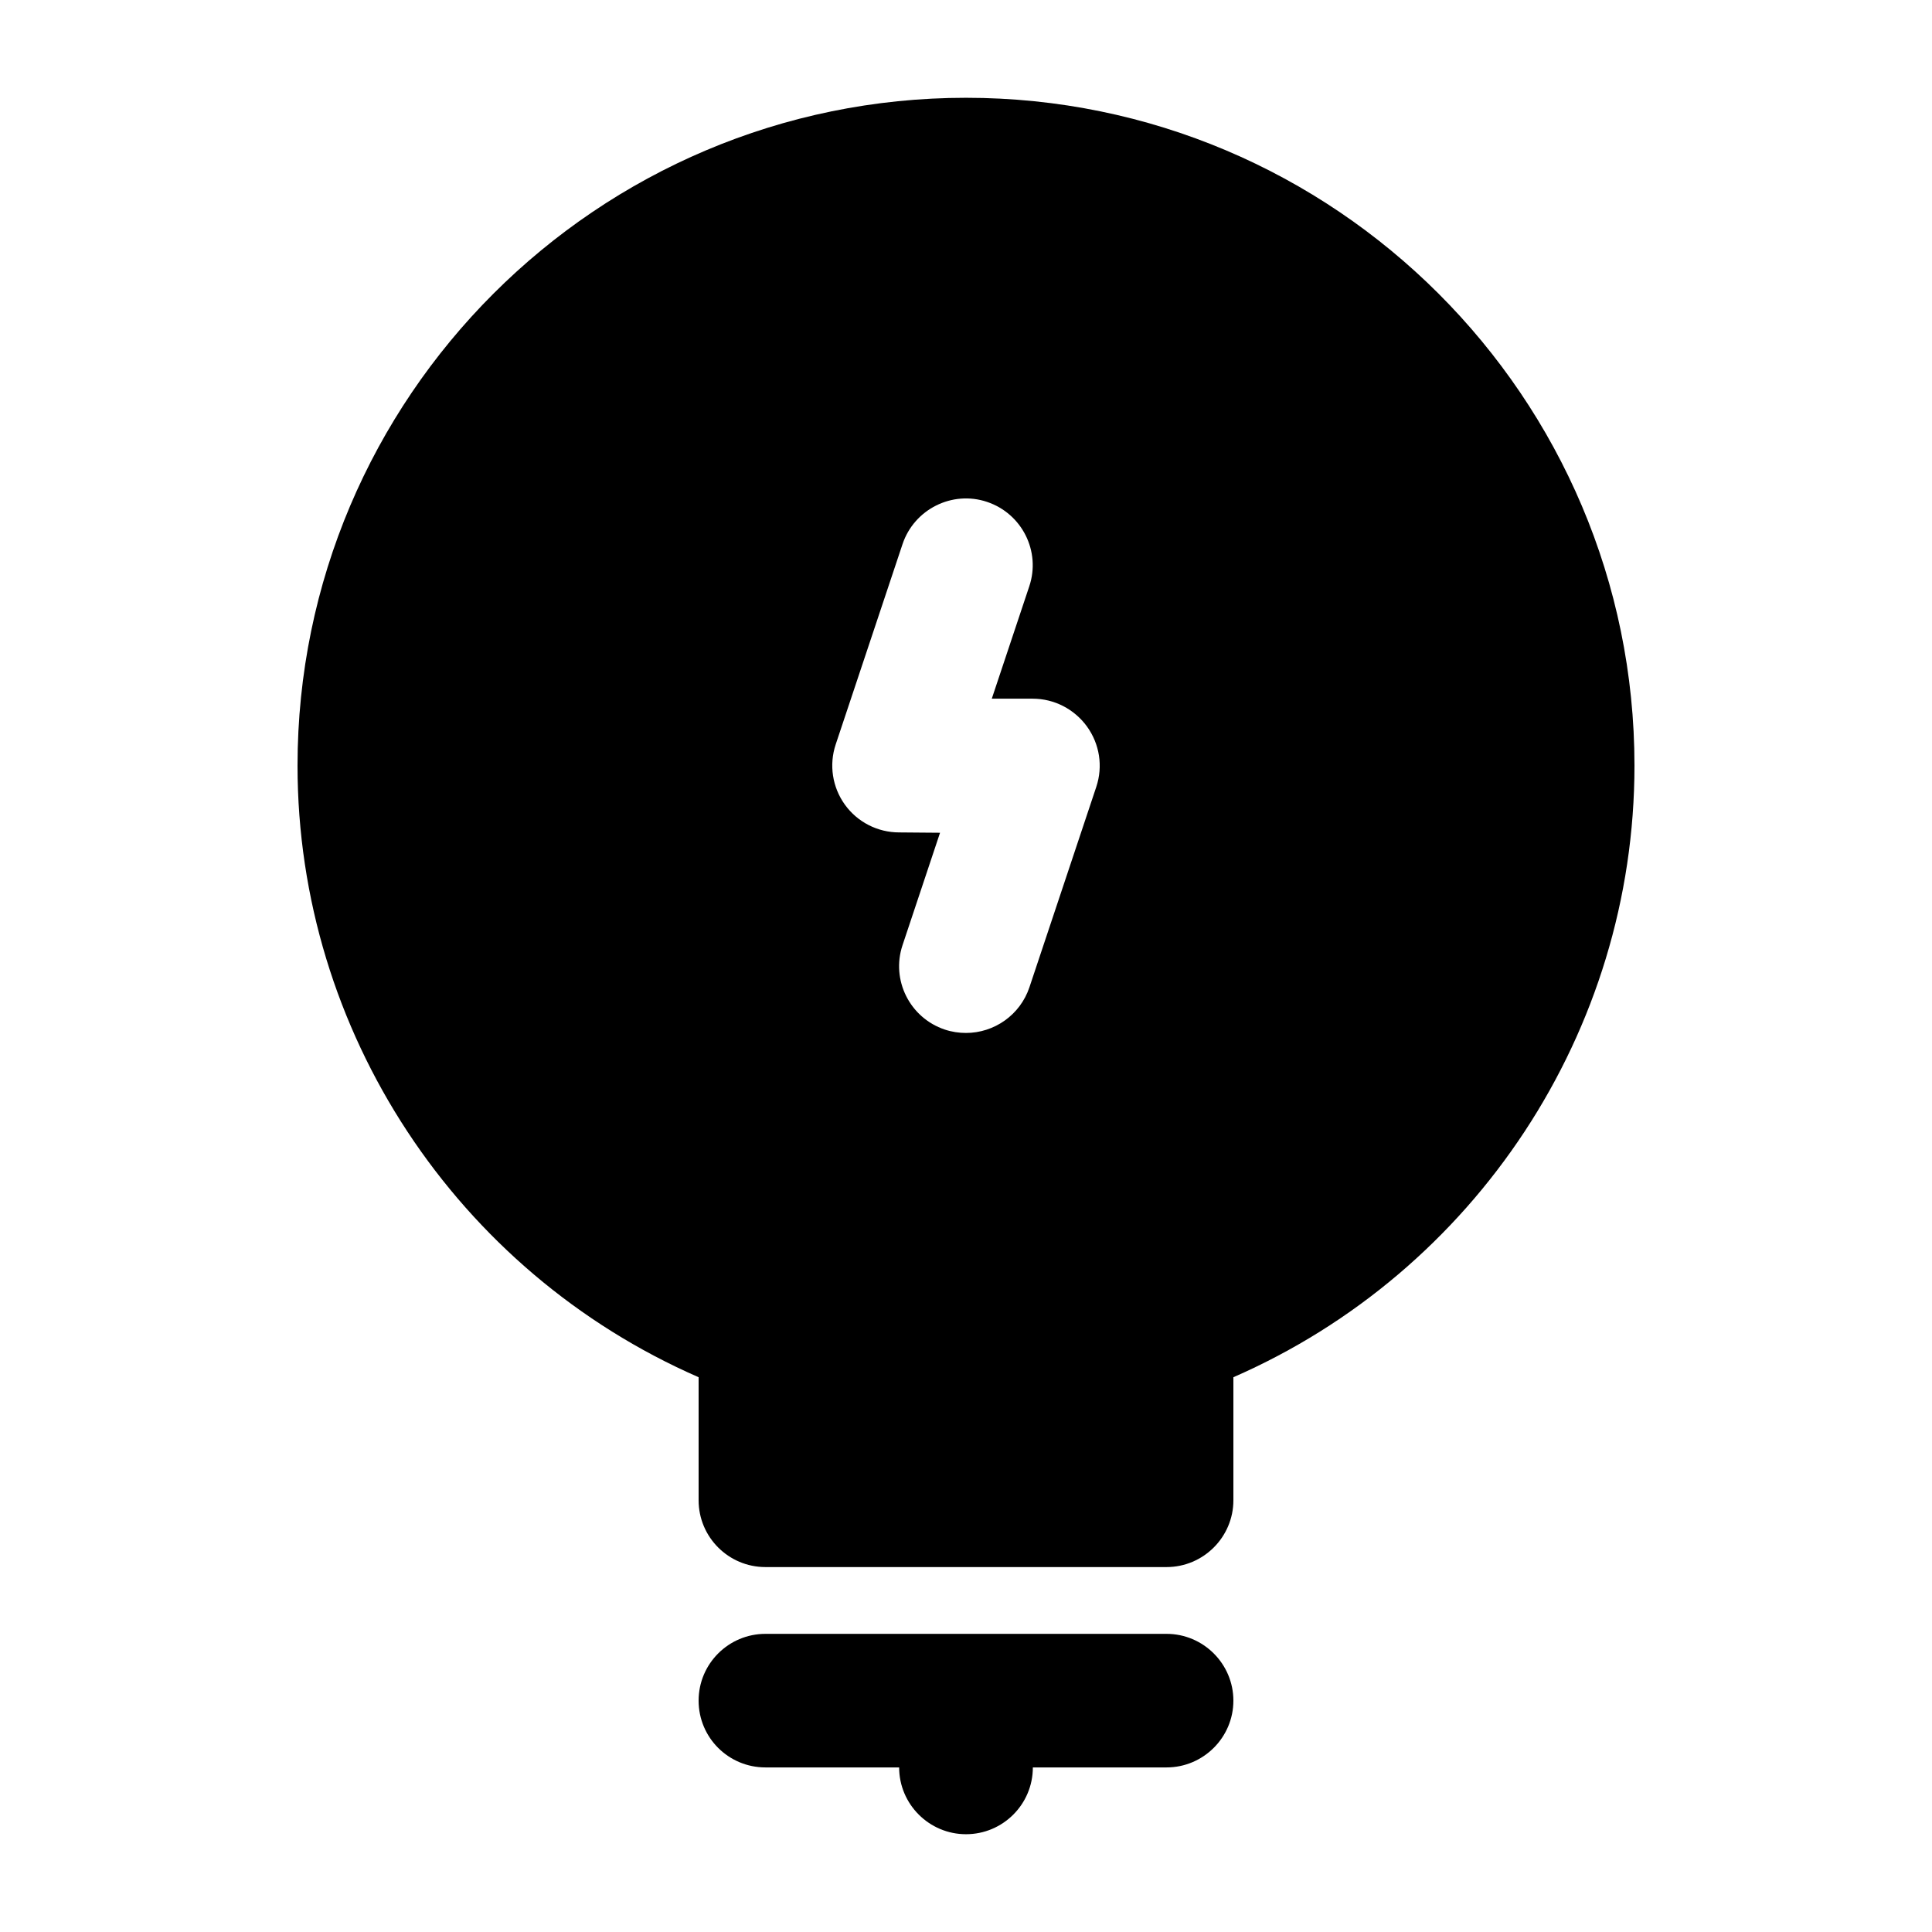 <?xml version="1.0" encoding="UTF-8" standalone="no"?>
<!-- Created with Inkscape (http://www.inkscape.org/) -->

<svg
   width="1000"
   height="1000"
   version="1.1"
   id="svg10"
   xmlns="http://www.w3.org/2000/svg"
   xmlns:svg="http://www.w3.org/2000/svg"
   xmlns:rdf="http://www.w3.org/1999/02/22-rdf-syntax-ns#"
   xmlns:cc="http://creativecommons.org/ns#"
   xmlns:dc="http://purl.org/dc/elements/1.1/">
  <defs
     id="defs5498" />
  <path
     style="fill:#000000;fill-opacity:1;fill-rule:nonzero;stroke:none"
     d="M 603.801,845.68 H 396.199 c -19.055,0 -34.598,15.445 -34.598,34.57 0,19.125 15.453,34.566 34.598,34.566 h 69.199 c 0,19.039 15.547,34.57 34.602,34.57 19.055,0 34.602,-15.441 34.602,-34.57 h 69.199 c 19.055,0 34.598,-15.527 34.598,-34.566 0,-19.039 -15.543,-34.57 -34.598,-34.57 z m 0,0"
     id="path6" />
  <path
     style="fill:#000000;fill-opacity:1;fill-rule:nonzero;stroke:none"
     d="m 500,50.613 c -190.828,0 -346,155.031 -346,345.684 0,137.656 82.461,261.891 207.602,316.551 v 63.699 c 0,19.039 15.453,34.566 34.598,34.566 h 207.602 c 19.055,0 34.598,-15.531 34.598,-34.566 V 712.848 C 763.539,658.188 846,533.953 846,396.297 846,205.645 690.828,50.613 500,50.613 Z m 67.445,356.648 -34.602,103.707 c -4.828,14.477 -18.355,23.688 -32.844,23.688 -3.602,0 -7.289,-0.527 -10.977,-1.754 -18.09,-6.055 -27.926,-25.621 -21.867,-43.695 l 19.406,-58.168 -21.164,-0.176 c -11.152,0 -21.602,-5.352 -28.102,-14.387 -6.496,-9.039 -8.254,-20.621 -4.742,-31.148 L 467.156,281.625 c 6.059,-18.074 25.73,-27.902 43.734,-21.848 18.09,6.055 27.926,25.621 21.863,43.691 l -19.406,58.172 h 21.164 c 11.152,0 21.516,5.352 28.102,14.387 6.586,9.125 8.344,20.621 4.832,31.234 z m 0,0"
     id="path8" />
</svg>
